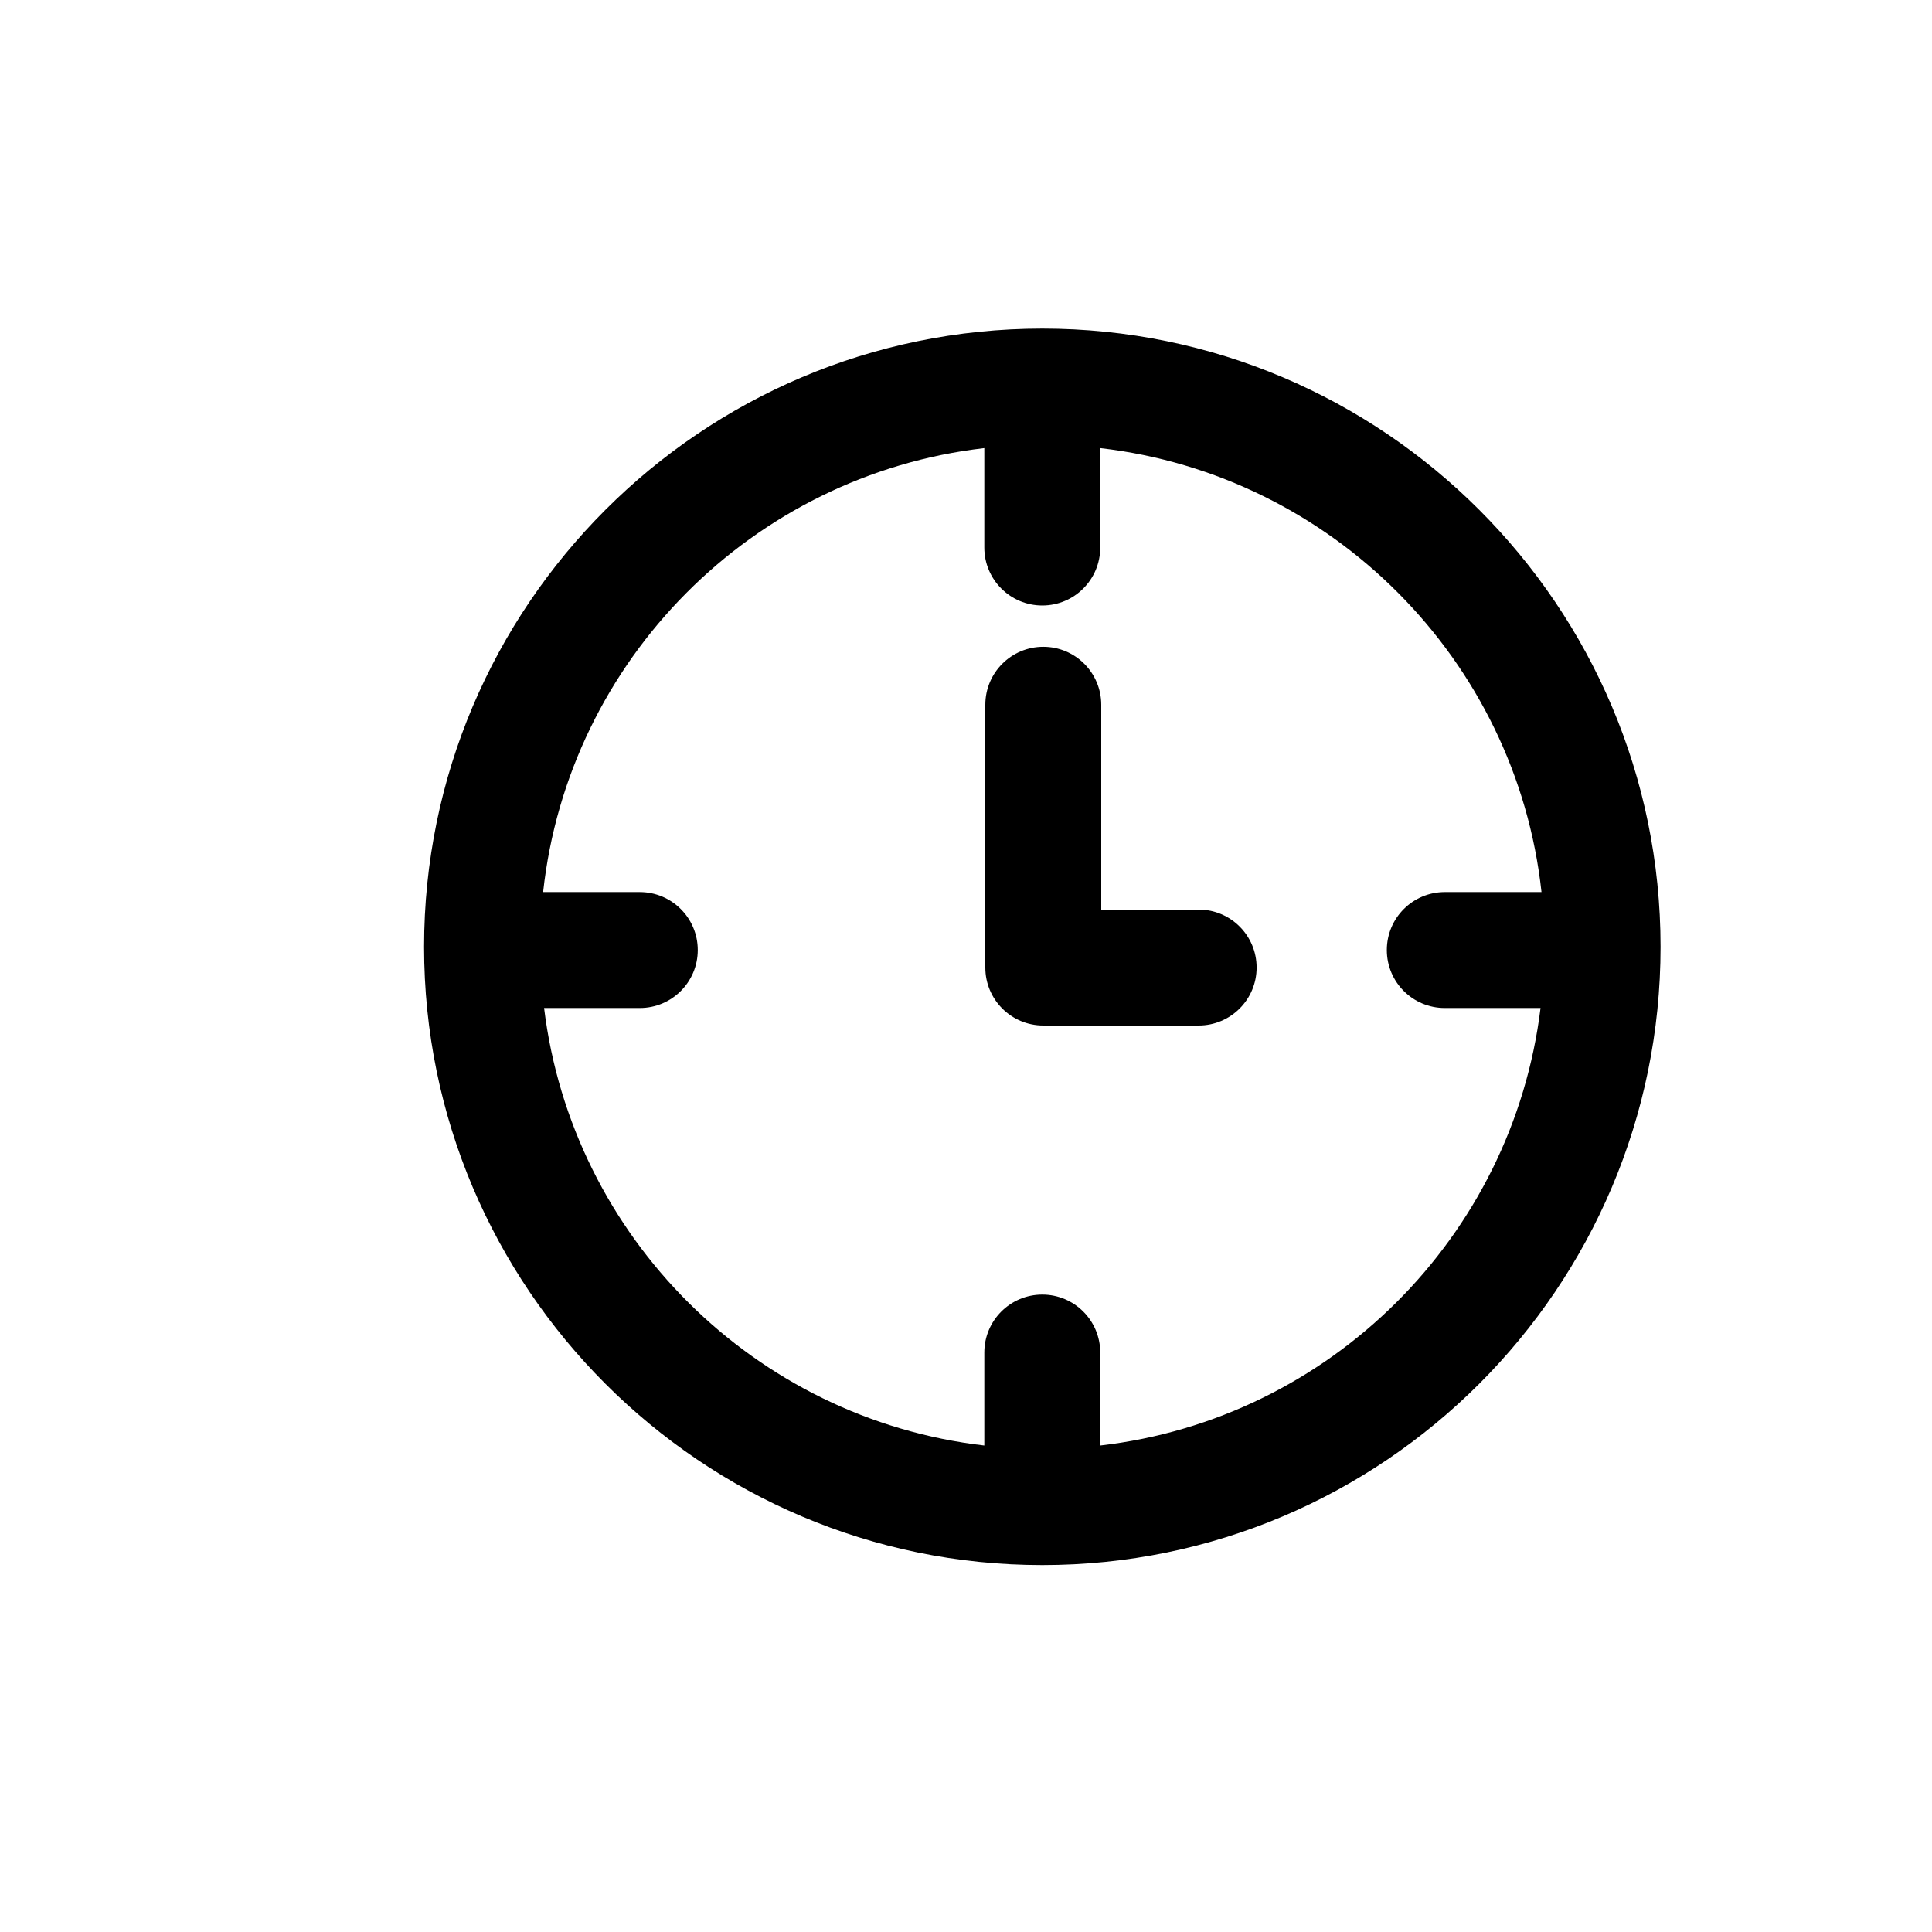 <?xml version="1.0" encoding="utf-8"?>
<!-- Generator: Adobe Illustrator 16.0.0, SVG Export Plug-In . SVG Version: 6.00 Build 0)  -->
<!DOCTYPE svg PUBLIC "-//W3C//DTD SVG 1.1//EN" "http://www.w3.org/Graphics/SVG/1.1/DTD/svg11.dtd">
<svg version="1.1" id="Layer_1" xmlns="http://www.w3.org/2000/svg" xmlns:xlink="http://www.w3.org/1999/xlink" x="0px" y="0px"
	 width="50px" height="50px" viewBox="314.5 -175.5 50 50" enable-background="new 314.5 -175.5 50 50" xml:space="preserve">
<path d="M347.021-150.46c0,0.829-0.672,1.5-1.5,1.5H341.5c-0.829,0-1.5-0.671-1.5-1.5v-6.801c0-0.829,0.671-1.5,1.5-1.5
	c0.828,0,1.5,0.671,1.5,1.5v5.301h2.521C346.35-151.96,347.021-151.289,347.021-150.46z M357.475-150.996c0,8.822-7.178,16-16,16
	s-16-7.178-16-16s7.178-16,16-16S357.475-159.818,357.475-150.996z M354.369-149.413h-2.478c-0.829,0-1.5-0.671-1.5-1.5
	s0.671-1.5,1.5-1.5h2.503c-0.654-6.01-5.421-10.796-11.42-11.49v2.573c0,0.829-0.671,1.5-1.5,1.5c-0.828,0-1.5-0.671-1.5-1.5v-2.573
	c-5.998,0.693-10.764,5.479-11.418,11.49h2.502c0.828,0,1.5,0.671,1.5,1.5s-0.672,1.5-1.5,1.5h-2.477
	c0.725,5.931,5.451,10.636,11.393,11.323v-2.406c0-0.829,0.672-1.5,1.5-1.5c0.829,0,1.5,0.671,1.5,1.5v2.406
	C348.918-138.776,353.645-143.482,354.369-149.413z"/>
</svg>
